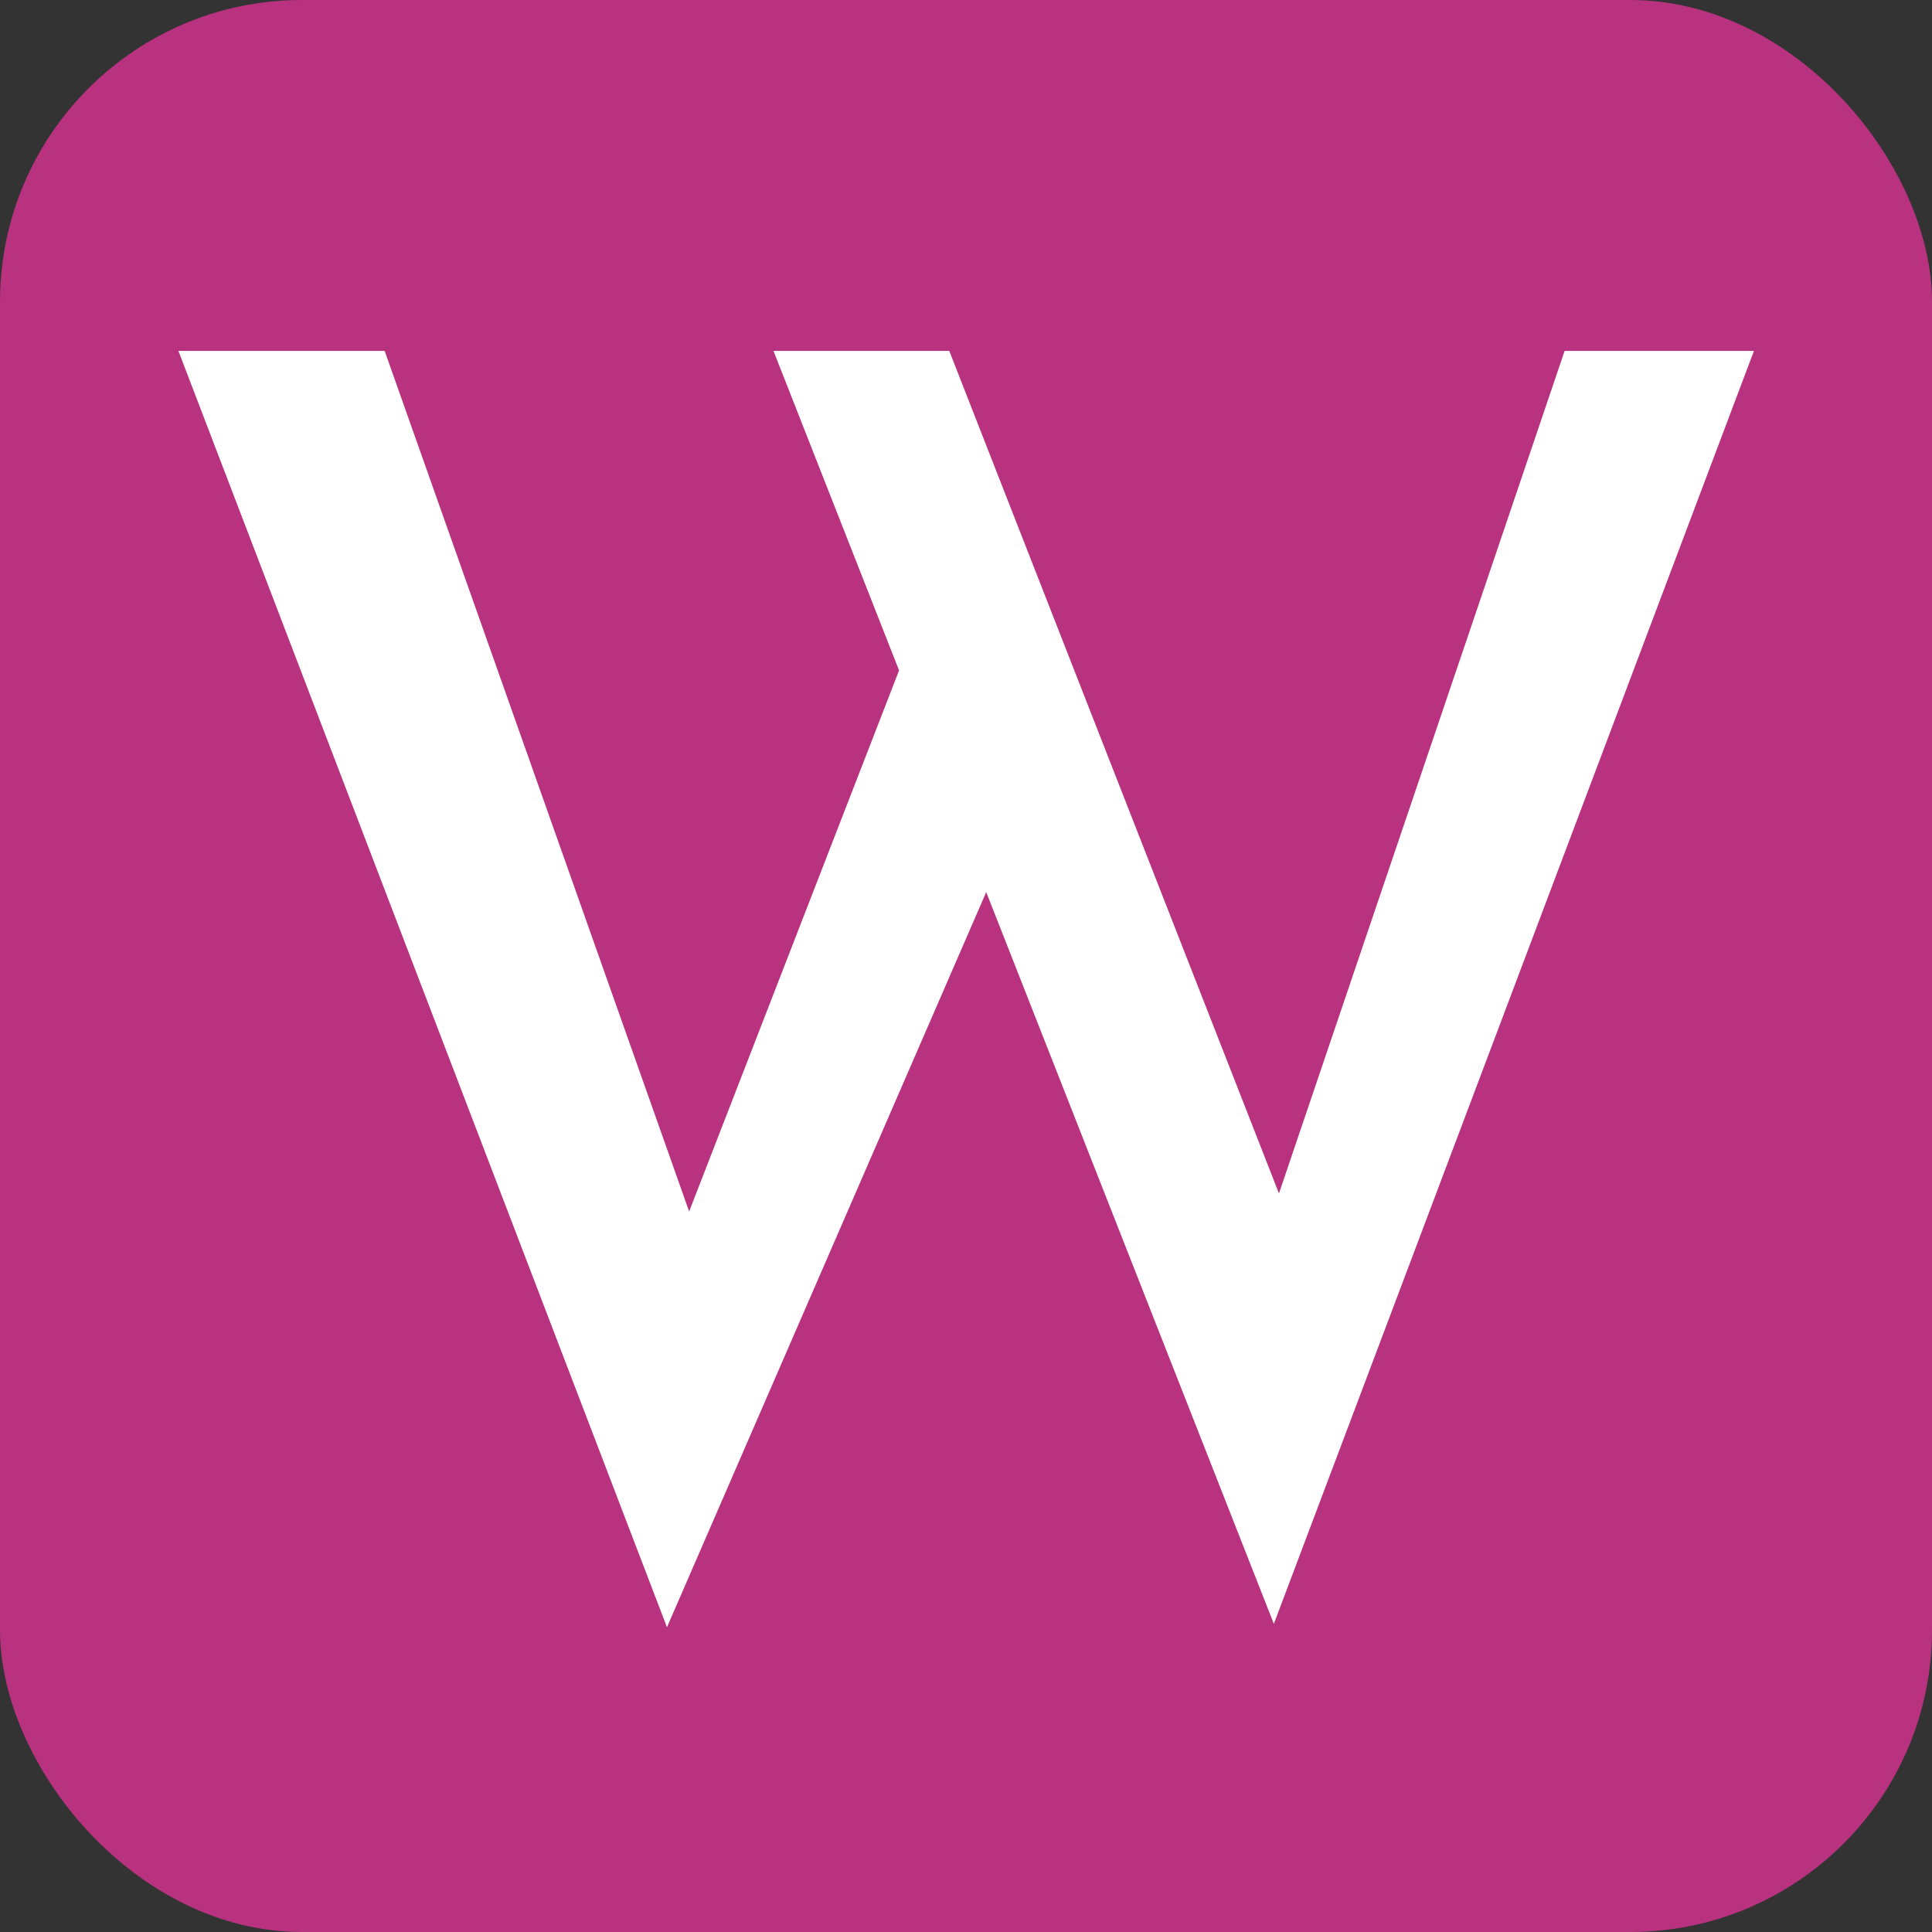 <svg width="32" height="32" viewBox="0 0 32 32" fill="none" xmlns="http://www.w3.org/2000/svg">
<rect x="0" y="0" width="32" height="32" fill="#333333" stroke="none"/>
<rect width="32" height="32" rx="5" fill="#B83280"/>
<path d="M2.955 5.812H6.371L11.691 20.848L11.187 20.652L15.163 10.404L16.507 14.38L11.047 26.952L2.955 5.812ZM12.811 5.812H15.723L21.519 20.624L20.931 20.512L25.915 5.812H29.051L21.099 26.896L12.811 5.812Z" fill="white"/>
</svg>
